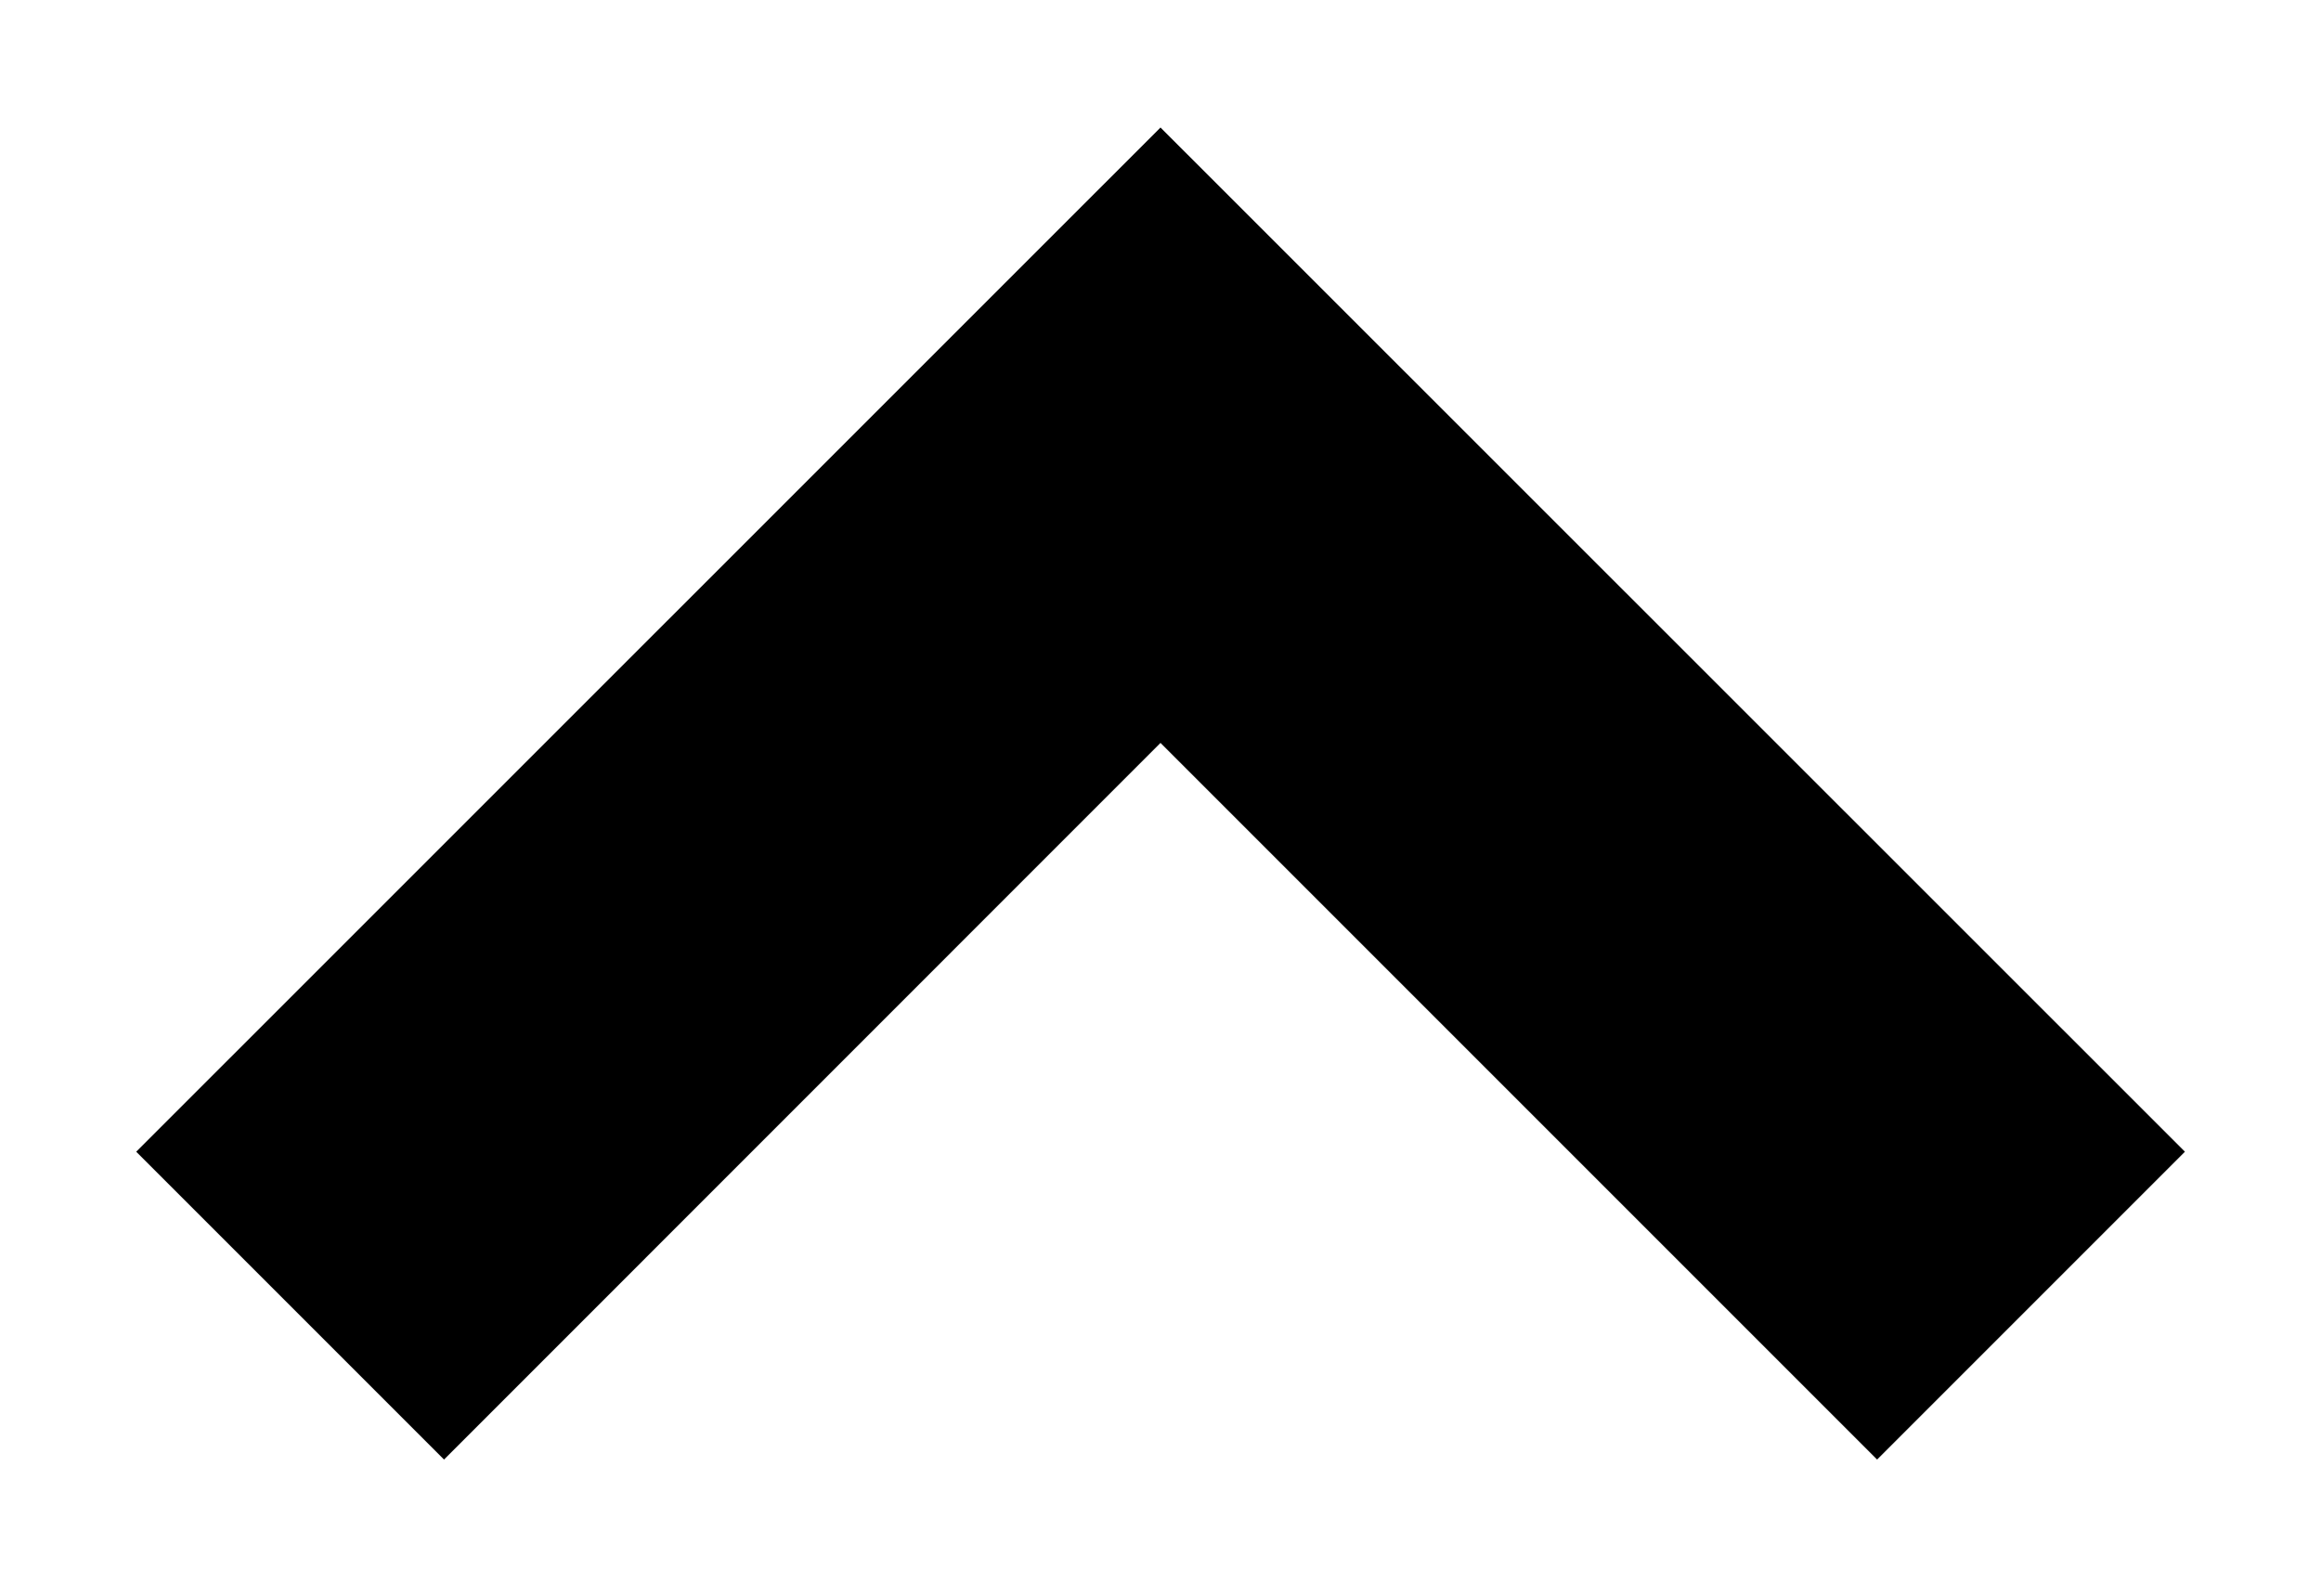 <svg width="16" height="11" viewBox="0 0 16 11" fill="none" xmlns="http://www.w3.org/2000/svg">
<path d="M12.94 10.061L8 5.121L3.061 10.061L0.939 7.939L8 0.879L15.062 7.939L12.94 10.061Z" fill="black"/>
</svg>
